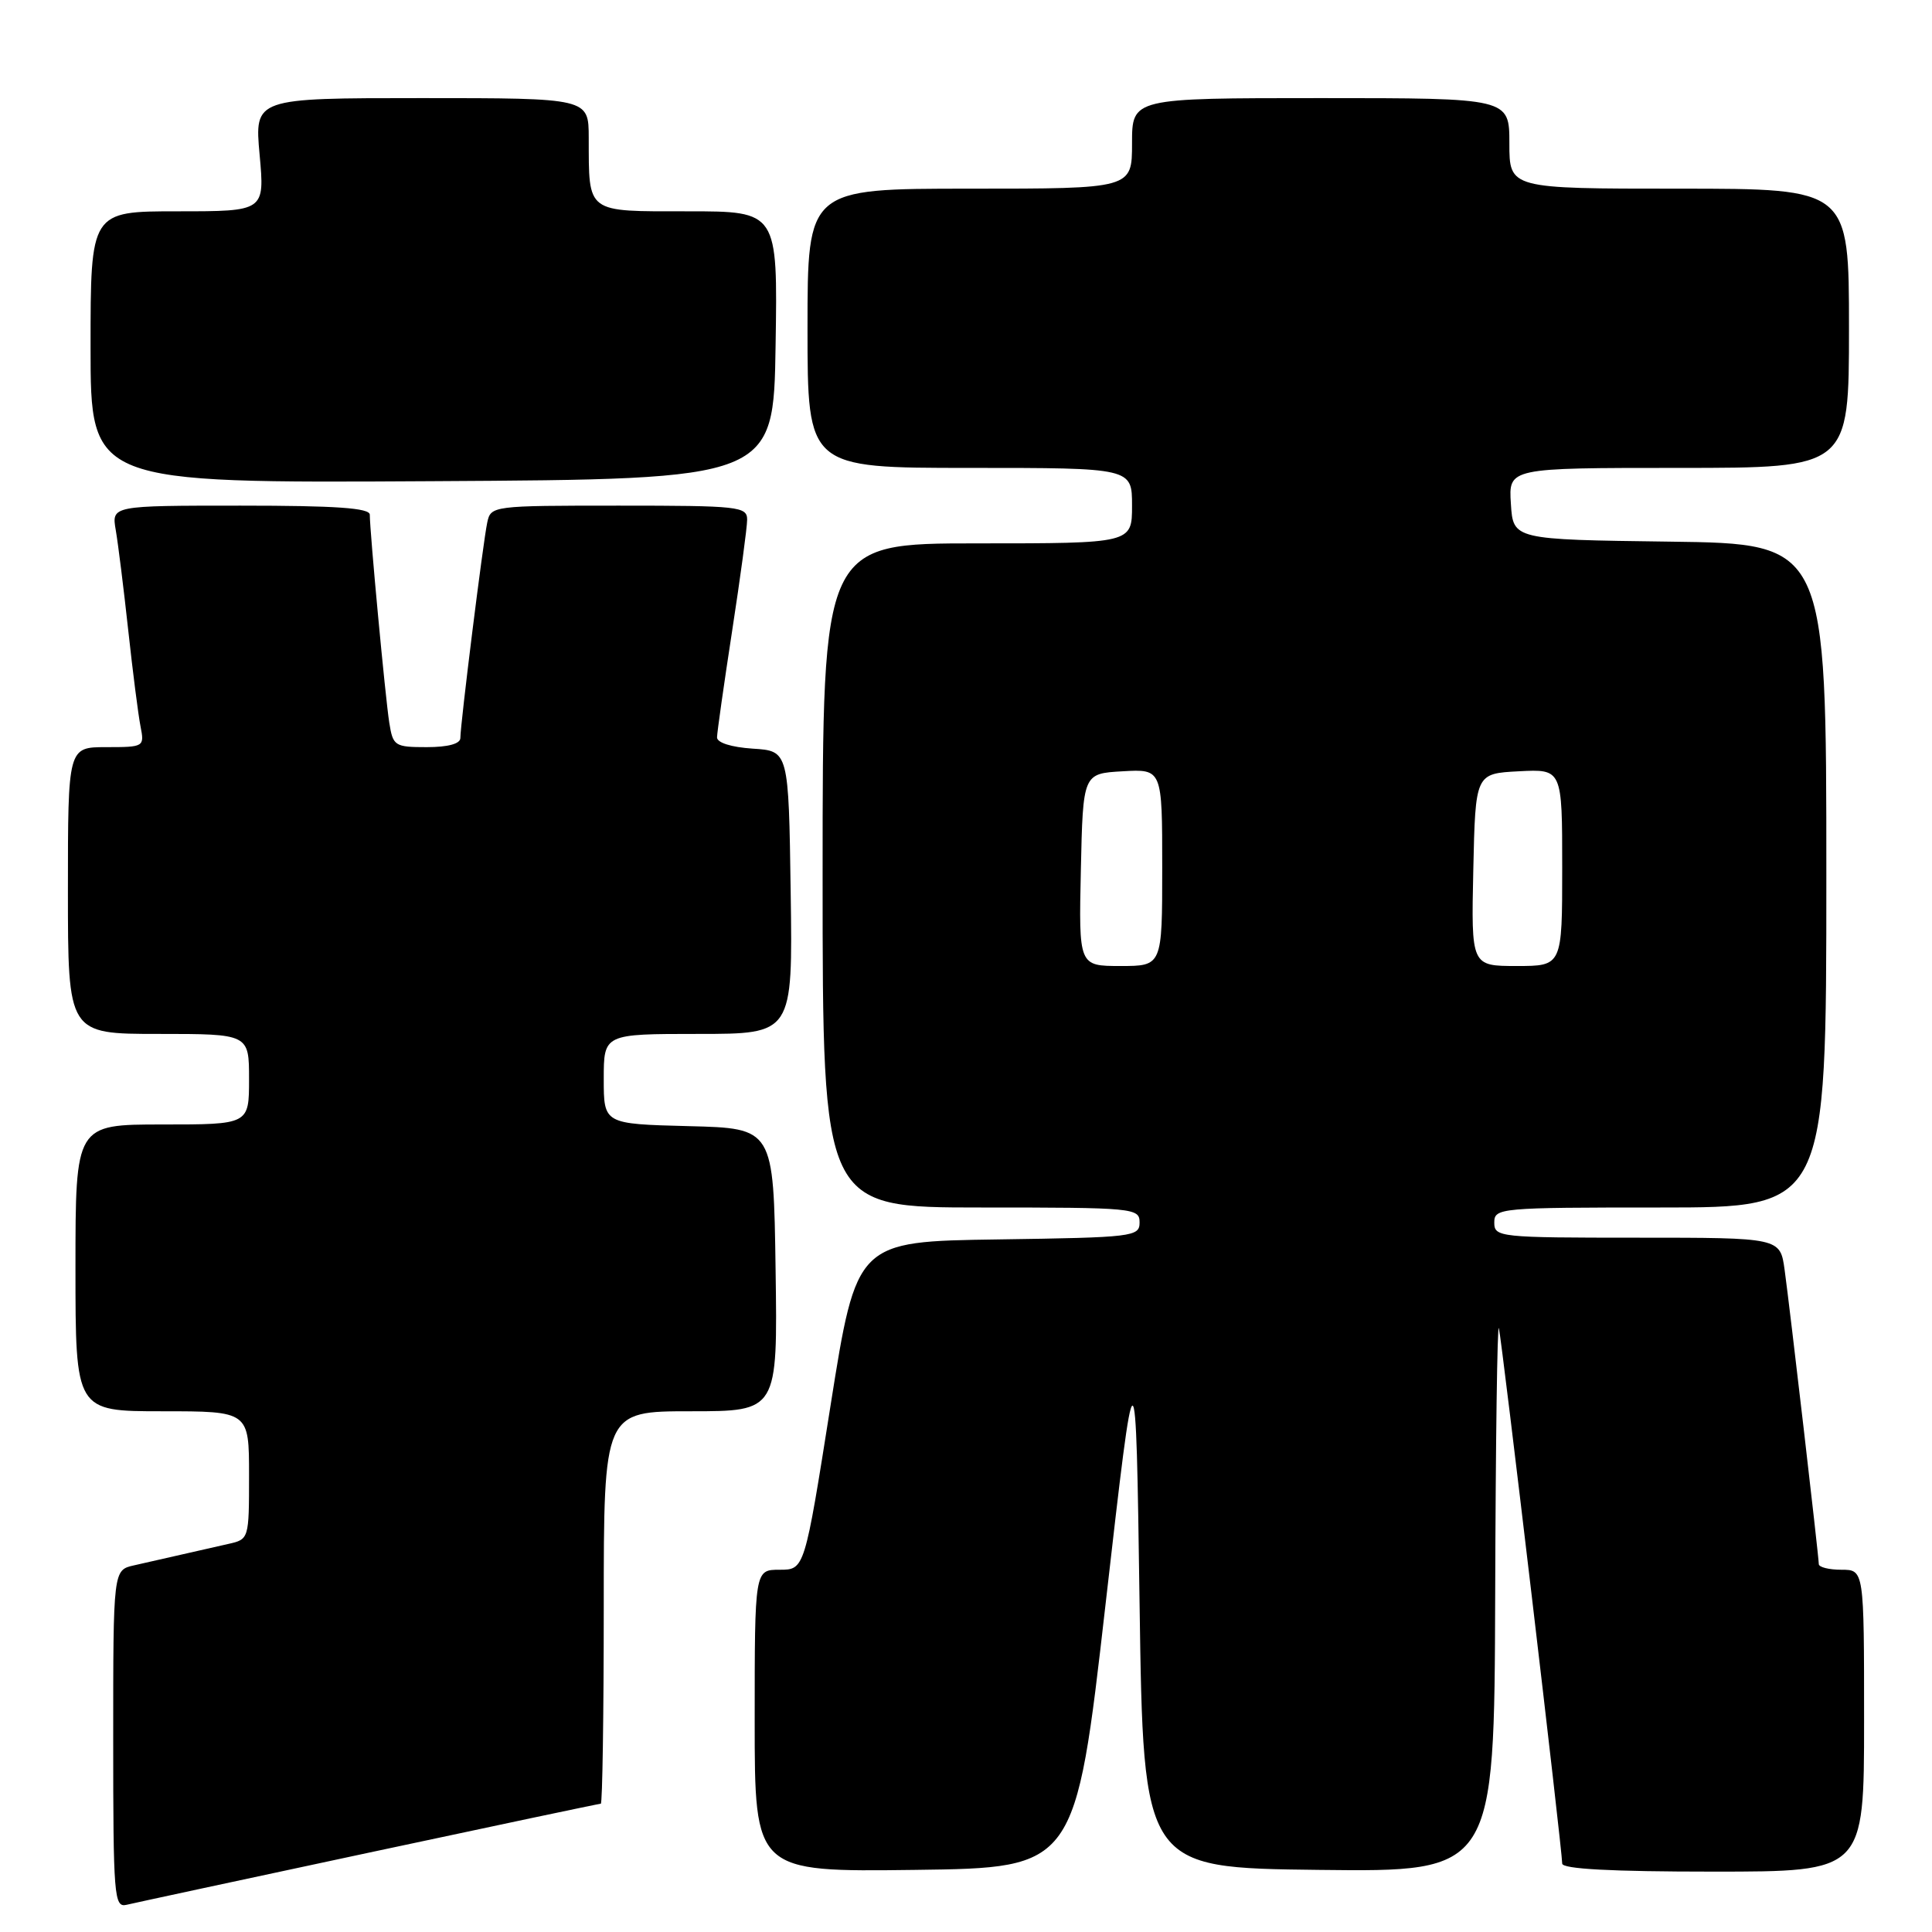 <?xml version="1.0" encoding="UTF-8" standalone="no"?>
<!DOCTYPE svg PUBLIC "-//W3C//DTD SVG 1.1//EN" "http://www.w3.org/Graphics/SVG/1.1/DTD/svg11.dtd" >
<svg xmlns="http://www.w3.org/2000/svg" xmlns:xlink="http://www.w3.org/1999/xlink" version="1.1" viewBox="0 0 256 256">
 <g >
 <path fill="currentColor"
d=" M 48.86 245.49 C 65.55 241.92 79.39 239.00 79.61 239.00 C 79.82 239.00 80.00 227.30 80.00 213.00 C 80.00 187.00 80.00 187.00 91.52 187.00 C 103.04 187.00 103.04 187.00 102.77 168.25 C 102.50 149.50 102.50 149.50 91.25 149.22 C 80.00 148.93 80.00 148.93 80.00 142.97 C 80.00 137.00 80.00 137.00 92.52 137.00 C 105.04 137.00 105.04 137.00 104.77 118.25 C 104.50 99.50 104.50 99.50 99.75 99.20 C 96.89 99.01 95.00 98.41 95.01 97.70 C 95.02 97.04 95.92 90.70 97.01 83.61 C 98.10 76.52 99.00 69.88 99.00 68.86 C 99.00 67.12 97.91 67.00 82.02 67.00 C 65.22 67.00 65.03 67.02 64.56 69.25 C 64.01 71.81 61.00 95.96 61.00 97.79 C 61.00 98.56 59.36 99.00 56.55 99.00 C 52.29 99.00 52.07 98.85 51.58 95.75 C 51.06 92.48 49.00 70.43 49.00 68.20 C 49.00 67.31 44.51 67.00 31.89 67.00 C 14.78 67.00 14.78 67.00 15.34 70.25 C 15.65 72.04 16.39 78.00 16.99 83.50 C 17.59 89.00 18.32 94.74 18.62 96.25 C 19.15 98.96 19.09 99.00 14.08 99.00 C 9.00 99.00 9.00 99.00 9.00 118.00 C 9.00 137.00 9.00 137.00 21.00 137.00 C 33.00 137.00 33.00 137.00 33.00 143.00 C 33.00 149.00 33.00 149.00 21.50 149.00 C 10.00 149.00 10.00 149.00 10.00 168.00 C 10.00 187.00 10.00 187.00 21.50 187.00 C 33.00 187.00 33.00 187.00 33.00 195.48 C 33.00 203.92 32.99 203.97 30.25 204.58 C 28.74 204.92 25.93 205.56 24.00 206.00 C 22.07 206.44 19.26 207.08 17.75 207.42 C 15.00 208.04 15.00 208.04 15.00 230.43 C 15.00 251.24 15.12 252.78 16.75 252.40 C 17.71 252.17 32.16 249.06 48.86 245.49 Z  M 146.50 212.50 C 150.50 177.50 150.50 177.50 151.00 212.50 C 151.50 247.50 151.50 247.50 174.75 247.77 C 198.00 248.04 198.00 248.04 198.12 211.27 C 198.18 191.05 198.40 175.18 198.61 176.00 C 199.01 177.60 207.00 245.13 207.00 246.93 C 207.00 247.65 213.51 248.00 227.00 248.00 C 247.00 248.00 247.00 248.00 247.00 228.00 C 247.00 208.00 247.00 208.00 244.00 208.00 C 242.35 208.00 241.00 207.66 241.00 207.25 C 240.99 206.20 237.18 173.41 236.47 168.25 C 235.88 164.00 235.88 164.00 216.94 164.00 C 198.67 164.00 198.00 163.93 198.00 162.00 C 198.00 160.06 198.67 160.00 220.00 160.00 C 242.00 160.00 242.00 160.00 242.00 116.02 C 242.00 72.04 242.00 72.04 221.25 71.77 C 200.50 71.50 200.50 71.50 200.20 66.75 C 199.89 62.00 199.89 62.00 222.45 62.00 C 245.00 62.00 245.00 62.00 245.00 43.50 C 245.00 25.00 245.00 25.00 222.50 25.00 C 200.00 25.00 200.00 25.00 200.00 19.00 C 200.00 13.00 200.00 13.00 175.00 13.00 C 150.00 13.00 150.00 13.00 150.00 19.00 C 150.00 25.00 150.00 25.00 128.50 25.00 C 107.00 25.00 107.00 25.00 107.00 43.50 C 107.00 62.00 107.00 62.00 128.50 62.00 C 150.00 62.00 150.00 62.00 150.00 67.00 C 150.00 72.00 150.00 72.00 129.50 72.00 C 109.00 72.00 109.00 72.00 109.00 116.00 C 109.00 160.00 109.00 160.00 130.00 160.00 C 150.26 160.00 151.00 160.07 151.00 161.98 C 151.00 163.87 150.17 163.97 132.25 164.23 C 113.50 164.50 113.50 164.50 110.05 186.25 C 106.61 208.00 106.61 208.00 103.30 208.00 C 100.00 208.00 100.00 208.00 100.00 228.02 C 100.00 248.04 100.00 248.04 121.25 247.77 C 142.50 247.50 142.50 247.50 146.50 212.50 Z  M 102.77 45.75 C 103.05 28.00 103.05 28.00 91.14 28.00 C 77.55 28.00 78.04 28.36 78.01 18.25 C 78.00 13.00 78.00 13.00 55.86 13.00 C 33.72 13.00 33.72 13.00 34.40 20.50 C 35.08 28.00 35.08 28.00 23.54 28.00 C 12.00 28.00 12.00 28.00 12.00 46.01 C 12.00 64.02 12.00 64.02 57.25 63.76 C 102.50 63.50 102.50 63.50 102.77 45.75 Z  M 143.22 115.25 C 143.50 102.50 143.50 102.50 148.75 102.20 C 154.00 101.90 154.00 101.90 154.00 114.95 C 154.00 128.00 154.00 128.00 148.47 128.00 C 142.94 128.00 142.94 128.00 143.22 115.25 Z  M 195.22 115.25 C 195.50 102.50 195.50 102.50 201.25 102.20 C 207.00 101.90 207.00 101.90 207.00 114.95 C 207.00 128.00 207.00 128.00 200.97 128.00 C 194.94 128.00 194.94 128.00 195.22 115.25 Z "/>
</g>
</svg>